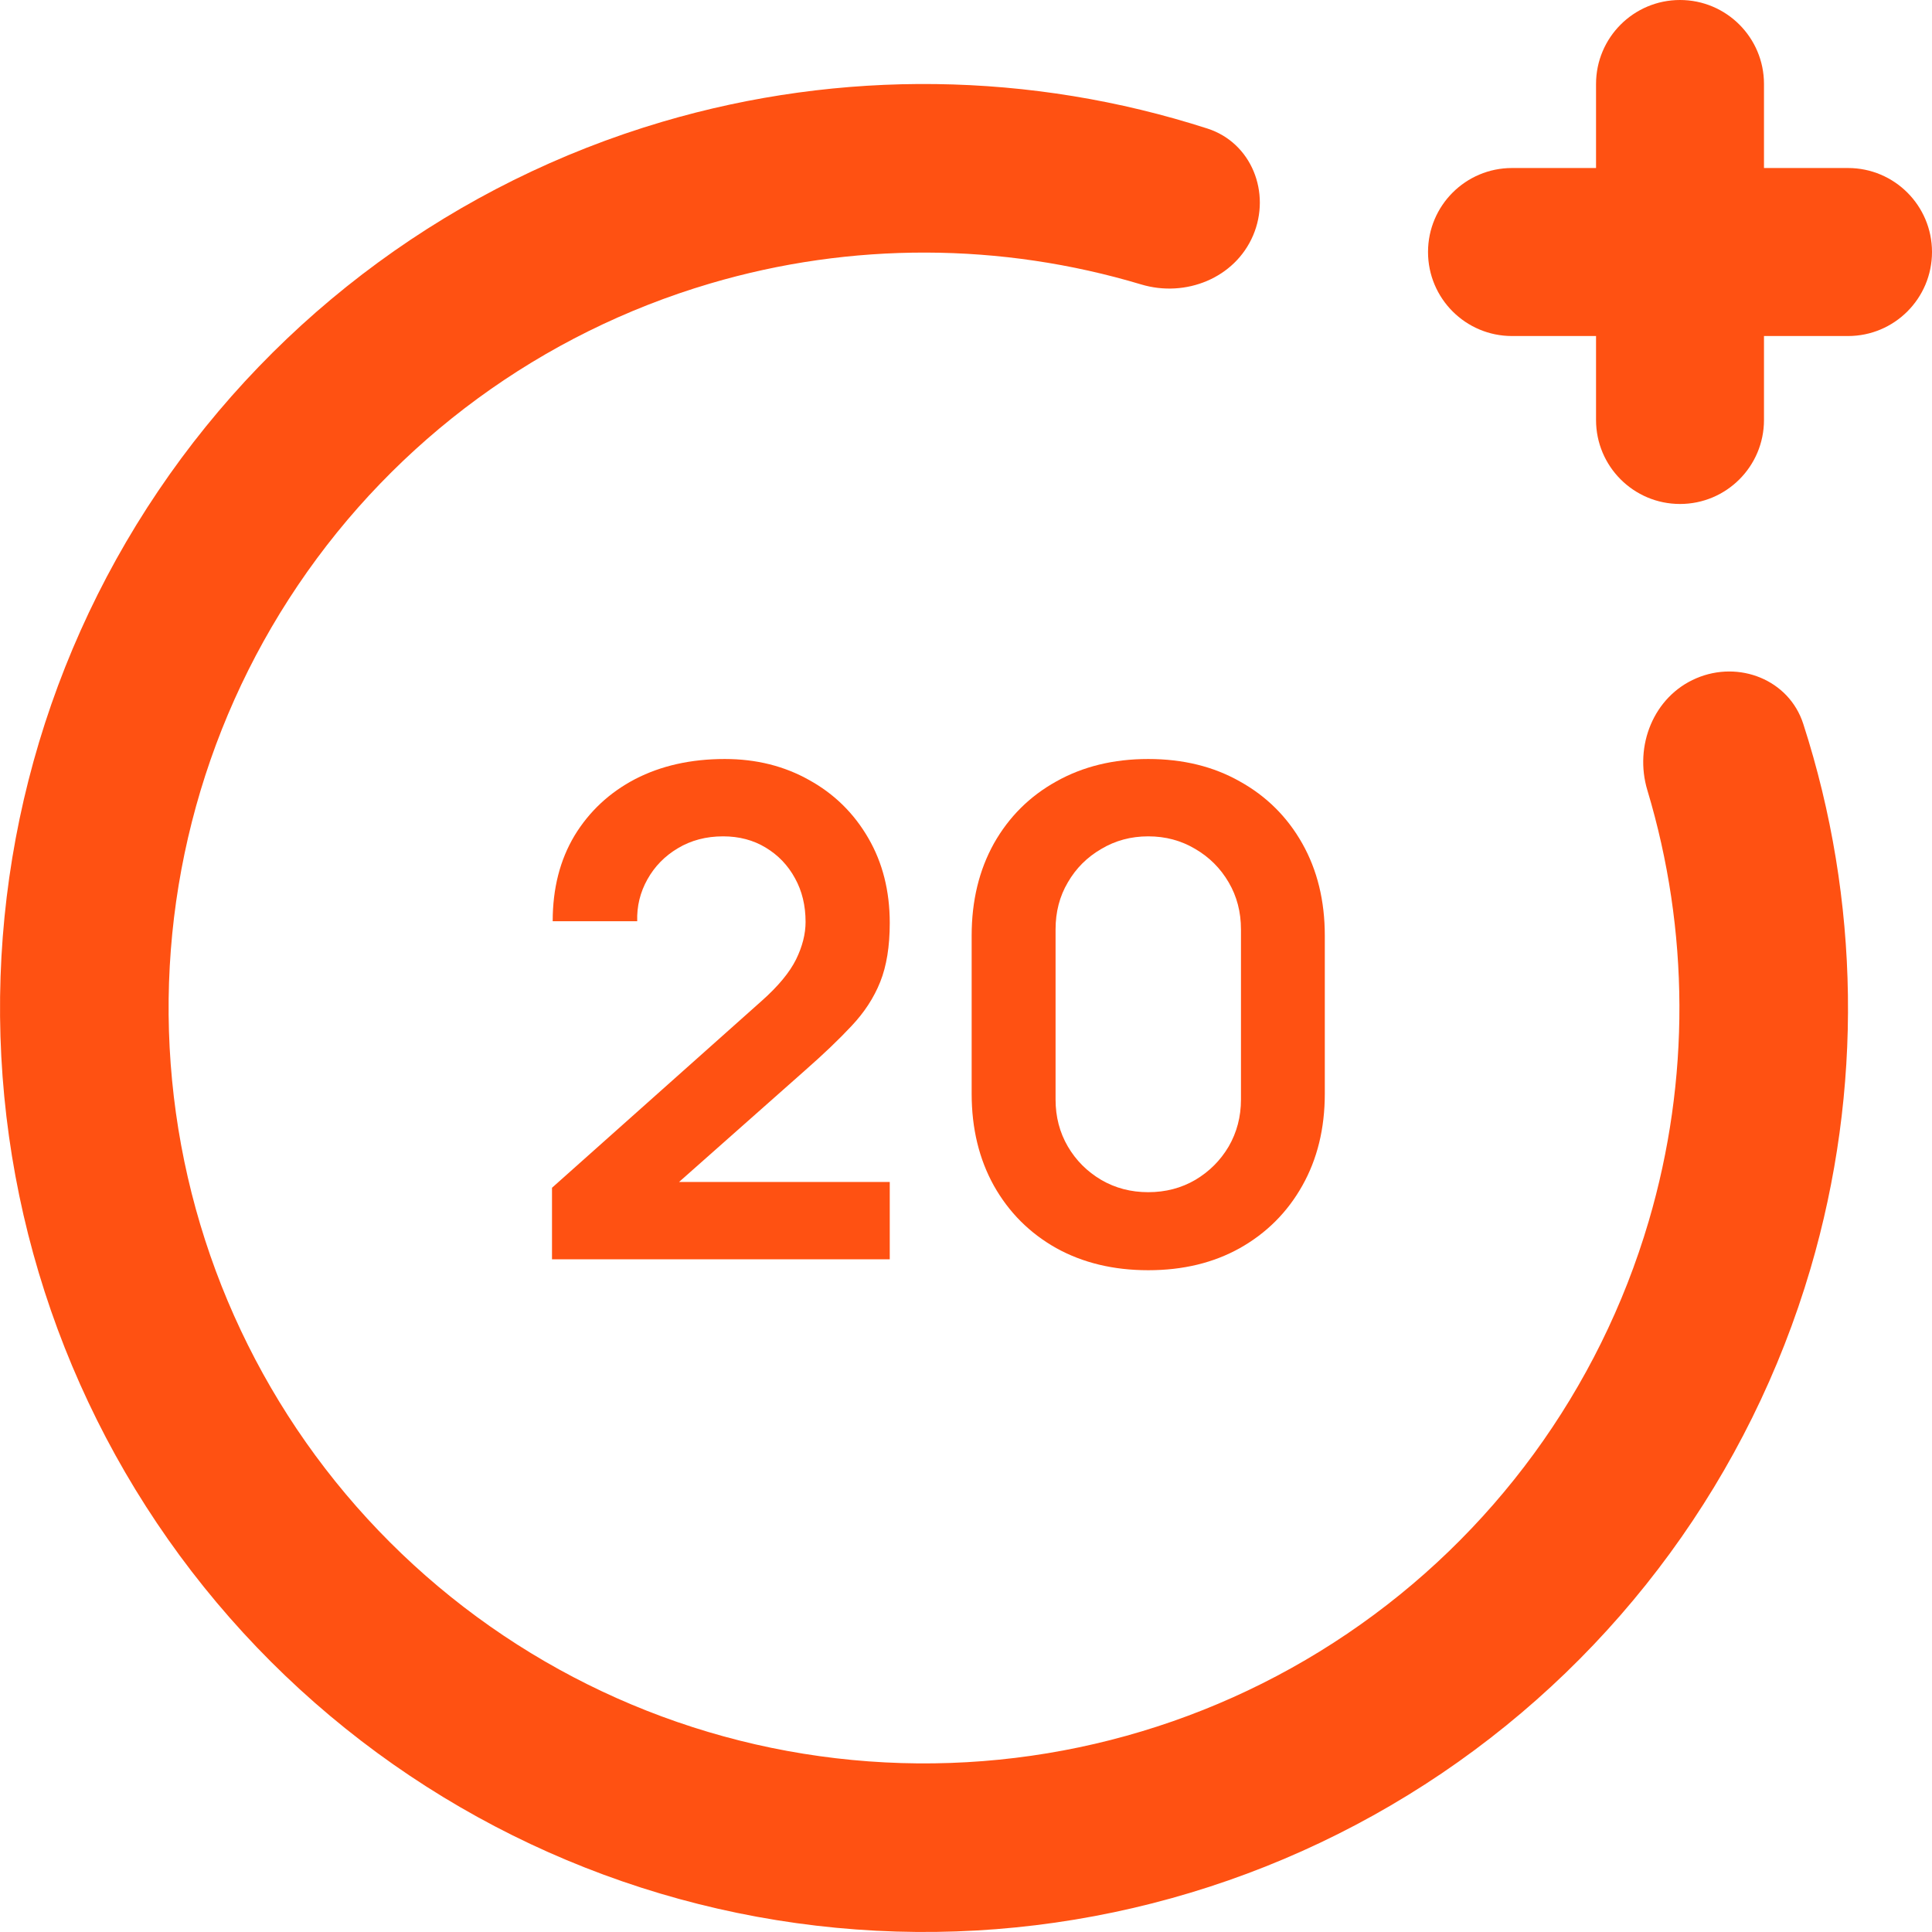 <svg width="28" height="28" viewBox="0 0 28 28" fill="none" xmlns="http://www.w3.org/2000/svg">
<path d="M23.131 1.217C23.131 0.545 23.676 0 24.348 0C25.02 0 25.565 0.545 25.565 1.217V2.435H26.783C27.455 2.435 28 2.98 28 3.652C28 4.325 27.455 4.87 26.783 4.87H25.565V6.087C25.565 6.759 25.02 7.304 24.348 7.304C23.676 7.304 23.131 6.759 23.131 6.087V4.87H21.913C21.241 4.87 20.696 4.325 20.696 3.652C20.696 2.98 21.241 2.435 21.913 2.435H23.131V1.217Z" fill="#FF5112"/>
<path d="M24.584 9.83C25.202 9.566 25.927 9.85 26.134 10.49C26.959 13.044 27.001 15.797 26.238 18.39C25.359 21.374 23.47 23.959 20.894 25.701C18.317 27.443 15.215 28.235 12.119 27.939C9.023 27.644 6.126 26.28 3.926 24.082C1.726 21.883 0.36 18.988 0.062 15.892C-0.236 12.796 0.552 9.693 2.293 7.115C4.033 4.538 6.616 2.646 9.599 1.765C12.191 1 14.945 1.04 17.499 1.863C18.139 2.069 18.424 2.794 18.161 3.412C17.897 4.031 17.182 4.316 16.538 4.122C14.509 3.514 12.339 3.504 10.291 4.109C7.852 4.829 5.74 6.375 4.318 8.482C2.895 10.59 2.25 13.127 2.494 15.658C2.737 18.189 3.854 20.556 5.653 22.353C7.452 24.151 9.82 25.266 12.351 25.507C14.882 25.749 17.419 25.102 19.525 23.677C21.631 22.253 23.176 20.14 23.894 17.7C24.497 15.652 24.485 13.481 23.875 11.453C23.681 10.81 23.965 10.094 24.584 9.83Z" fill="#FF5112"/>
<path d="M16.641 18.409C16.137 18.409 15.693 18.302 15.307 18.088C14.922 17.871 14.621 17.57 14.404 17.184C14.19 16.799 14.082 16.355 14.082 15.851V13.559C14.082 13.055 14.19 12.61 14.404 12.225C14.621 11.84 14.922 11.54 15.307 11.326C15.693 11.109 16.137 11 16.641 11C17.145 11 17.588 11.109 17.97 11.326C18.355 11.54 18.657 11.84 18.874 12.225C19.091 12.61 19.2 13.055 19.2 13.559V15.851C19.2 16.355 19.091 16.799 18.874 17.184C18.657 17.57 18.355 17.871 17.97 18.088C17.588 18.302 17.145 18.409 16.641 18.409ZM16.641 17.278C16.892 17.278 17.119 17.219 17.323 17.1C17.527 16.979 17.688 16.817 17.807 16.616C17.925 16.412 17.985 16.185 17.985 15.935V13.47C17.985 13.216 17.925 12.989 17.807 12.788C17.688 12.584 17.527 12.423 17.323 12.304C17.119 12.182 16.892 12.121 16.641 12.121C16.391 12.121 16.164 12.182 15.96 12.304C15.755 12.423 15.594 12.584 15.476 12.788C15.357 12.989 15.298 13.216 15.298 13.47V15.935C15.298 16.185 15.357 16.412 15.476 16.616C15.594 16.817 15.755 16.979 15.96 17.1C16.164 17.219 16.391 17.278 16.641 17.278Z" fill="#FF5112"/>
<path d="M8 18.251V17.214L11.043 14.502C11.28 14.291 11.444 14.092 11.537 13.905C11.629 13.717 11.675 13.536 11.675 13.361C11.675 13.124 11.624 12.913 11.522 12.729C11.42 12.541 11.278 12.393 11.097 12.284C10.919 12.176 10.713 12.121 10.48 12.121C10.233 12.121 10.014 12.179 9.823 12.294C9.635 12.406 9.488 12.556 9.383 12.744C9.278 12.931 9.228 13.134 9.235 13.351H8.01C8.01 12.877 8.115 12.464 8.326 12.111C8.54 11.759 8.833 11.486 9.205 11.291C9.581 11.097 10.014 11 10.504 11C10.959 11 11.367 11.102 11.729 11.306C12.092 11.507 12.376 11.787 12.584 12.146C12.791 12.502 12.895 12.912 12.895 13.376C12.895 13.715 12.849 14 12.757 14.23C12.665 14.461 12.526 14.673 12.342 14.868C12.161 15.062 11.935 15.278 11.665 15.515L9.507 17.426L9.398 17.13H12.895V18.251H8Z" fill="#FF5112"/>
</svg>
